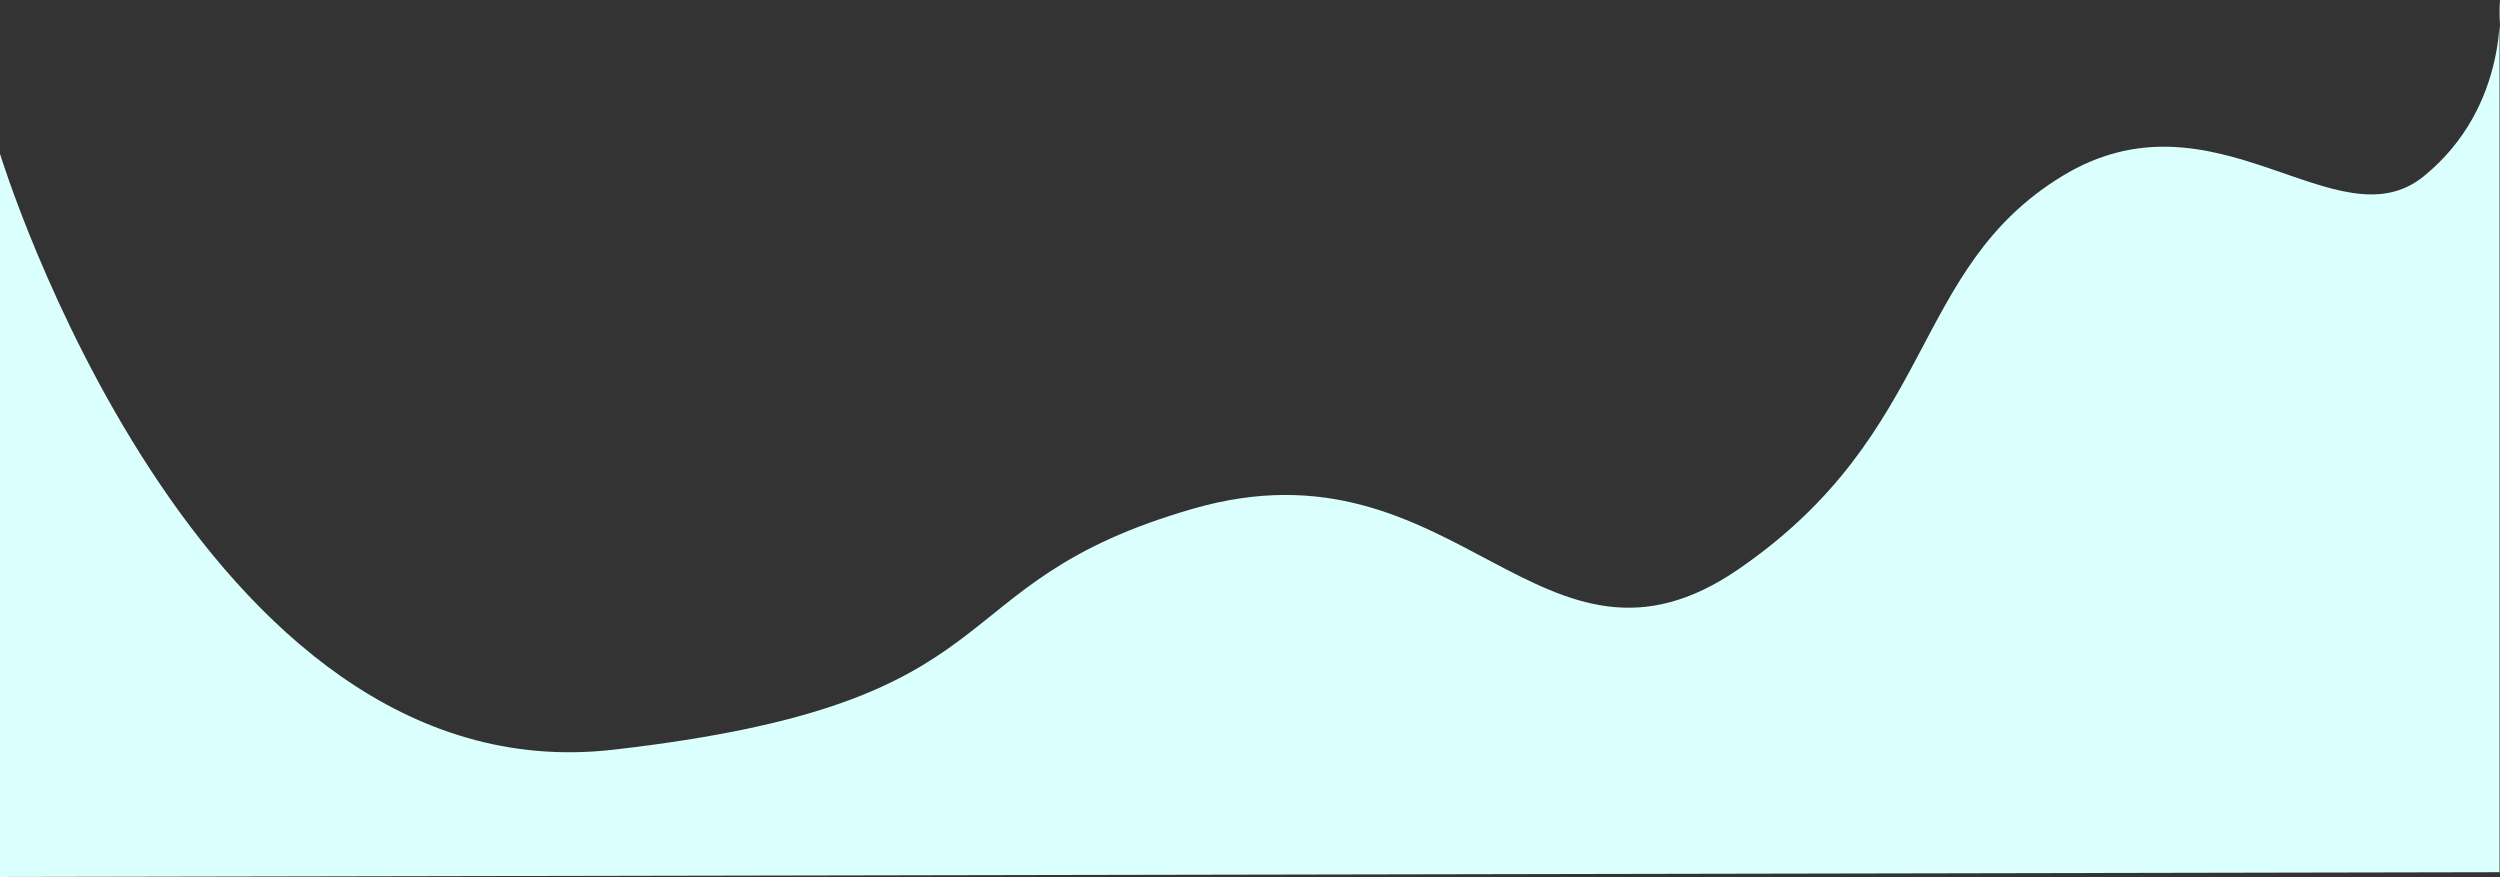 <svg xmlns="http://www.w3.org/2000/svg" width="1973.024" height="692.122" viewBox="0 0 1973.024 692.122">
  <rect x="0" y="0" width="1973.024" height="692.122" fill="#333333" stroke="none"/>
  <path id="curva-reference" d="M1911.6,5787.242v367.385l-1972.661,3.765V5587.673S94.063,6095.33,422.459,6058s249.917-130.41,458.422-190.355,274.242,155.374,430.621,47.493,134.5-236.361,254.84-309.825,217.065,55.723,285.536,0,59.72-139.04,59.72-139.04Z" transform="translate(61.062 -5466.271)" fill="#dafffd"/>
</svg>
